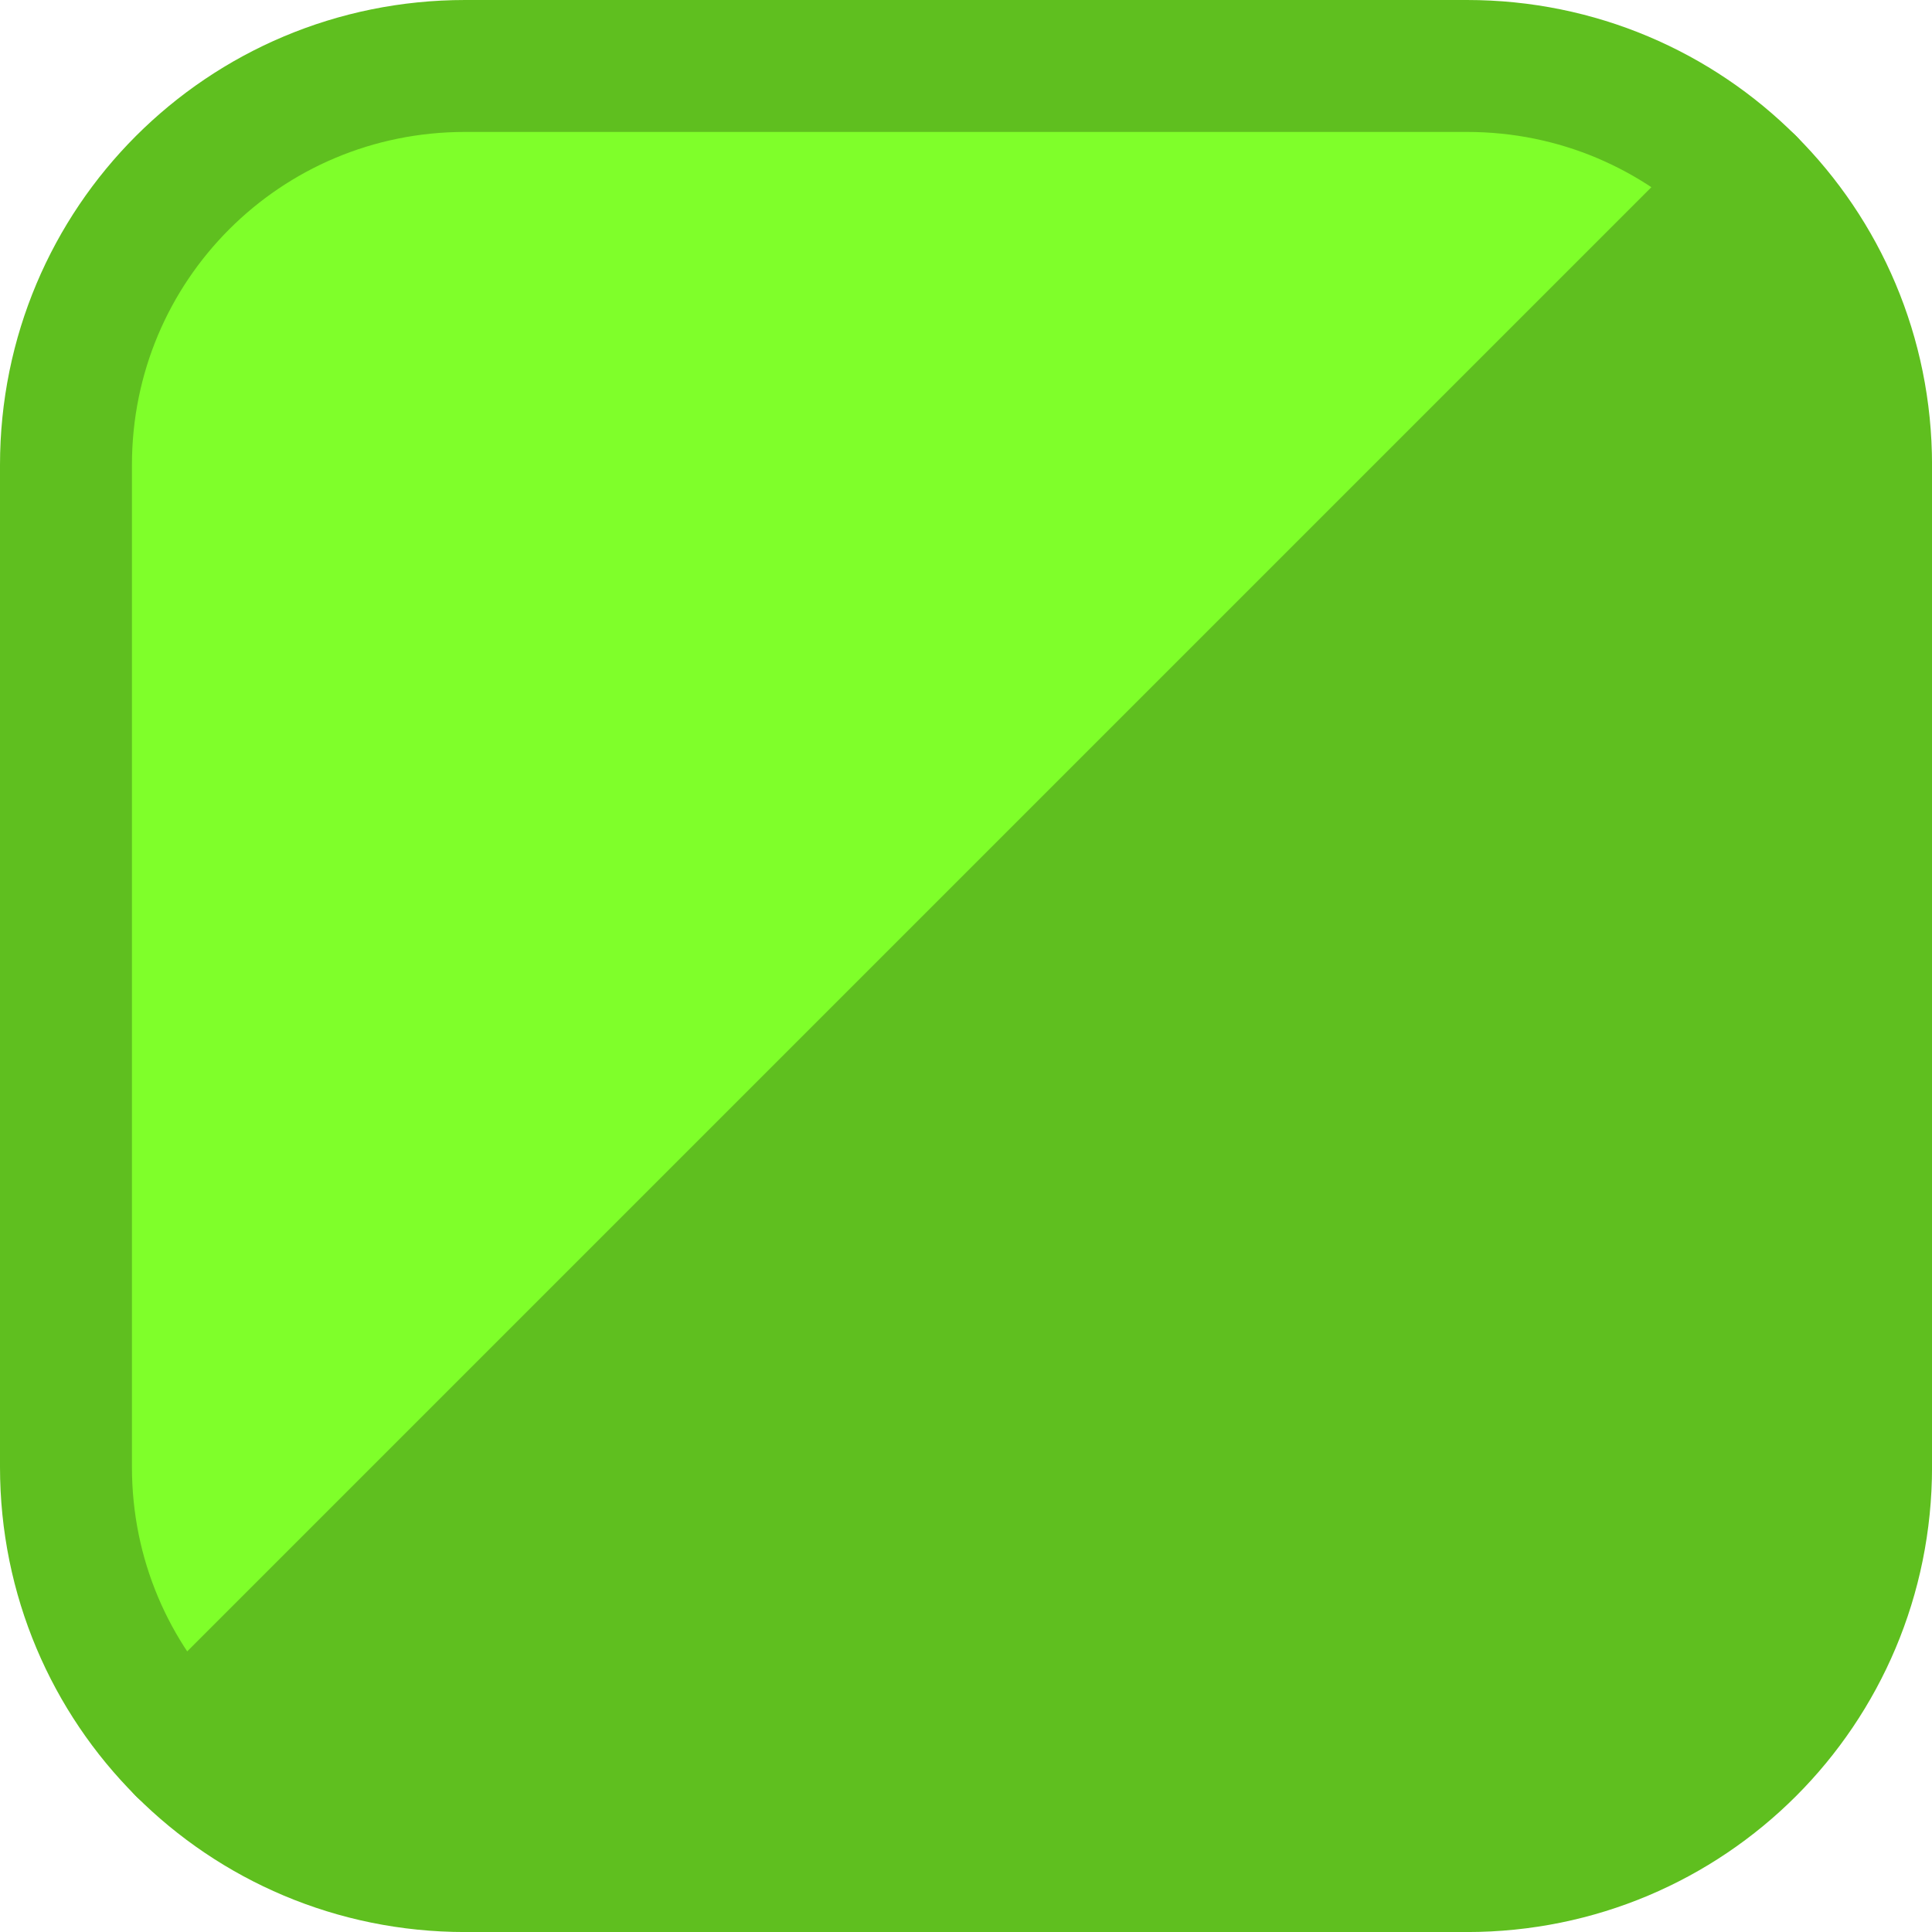 <?xml version="1.0" encoding="UTF-8" standalone="no"?>
<!-- Created with Inkscape (http://www.inkscape.org/) -->

<svg
   width="51.252mm"
   height="51.252mm"
   viewBox="0 0 51.252 51.252"
   version="1.1"
   id="svg1"
   xml:space="preserve"
   xmlns="http://www.w3.org/2000/svg"
   xmlns:svg="http://www.w3.org/2000/svg"><defs
     id="defs1" /><g
     id="layer1"
     transform="translate(-2110.604,1980.718)"><path
       d="m 2122.942,-1978.968 c -5.866,0 -10.588,4.722 -10.588,10.587 v 26.578 c 0,2.933 1.18,5.58 3.094,7.494 l 41.565,-41.565 c -1.914,-1.914 -4.561,-3.094 -7.493,-3.094 z"
       style="opacity:1;fill:#7fff2a;fill-opacity:1;stroke:#5fbf1f;stroke-width:3.5;stroke-linecap:round;stroke-linejoin:round;stroke-dasharray:none;stroke-opacity:1"
       id="path387" /><path
       d="m 2149.519,-1931.215 c 5.866,0 10.588,-4.722 10.588,-10.587 v -26.578 c 0,-2.933 -1.18,-5.58 -3.094,-7.494 l -41.565,41.565 c 1.914,1.914 4.561,3.094 7.493,3.094 z"
       style="opacity:1;fill:#5fbf1f;fill-opacity:1;stroke:#5fbf1f;stroke-width:3.5;stroke-linecap:round;stroke-linejoin:round;stroke-dasharray:none;stroke-opacity:1"
       id="path388" /></g></svg>
